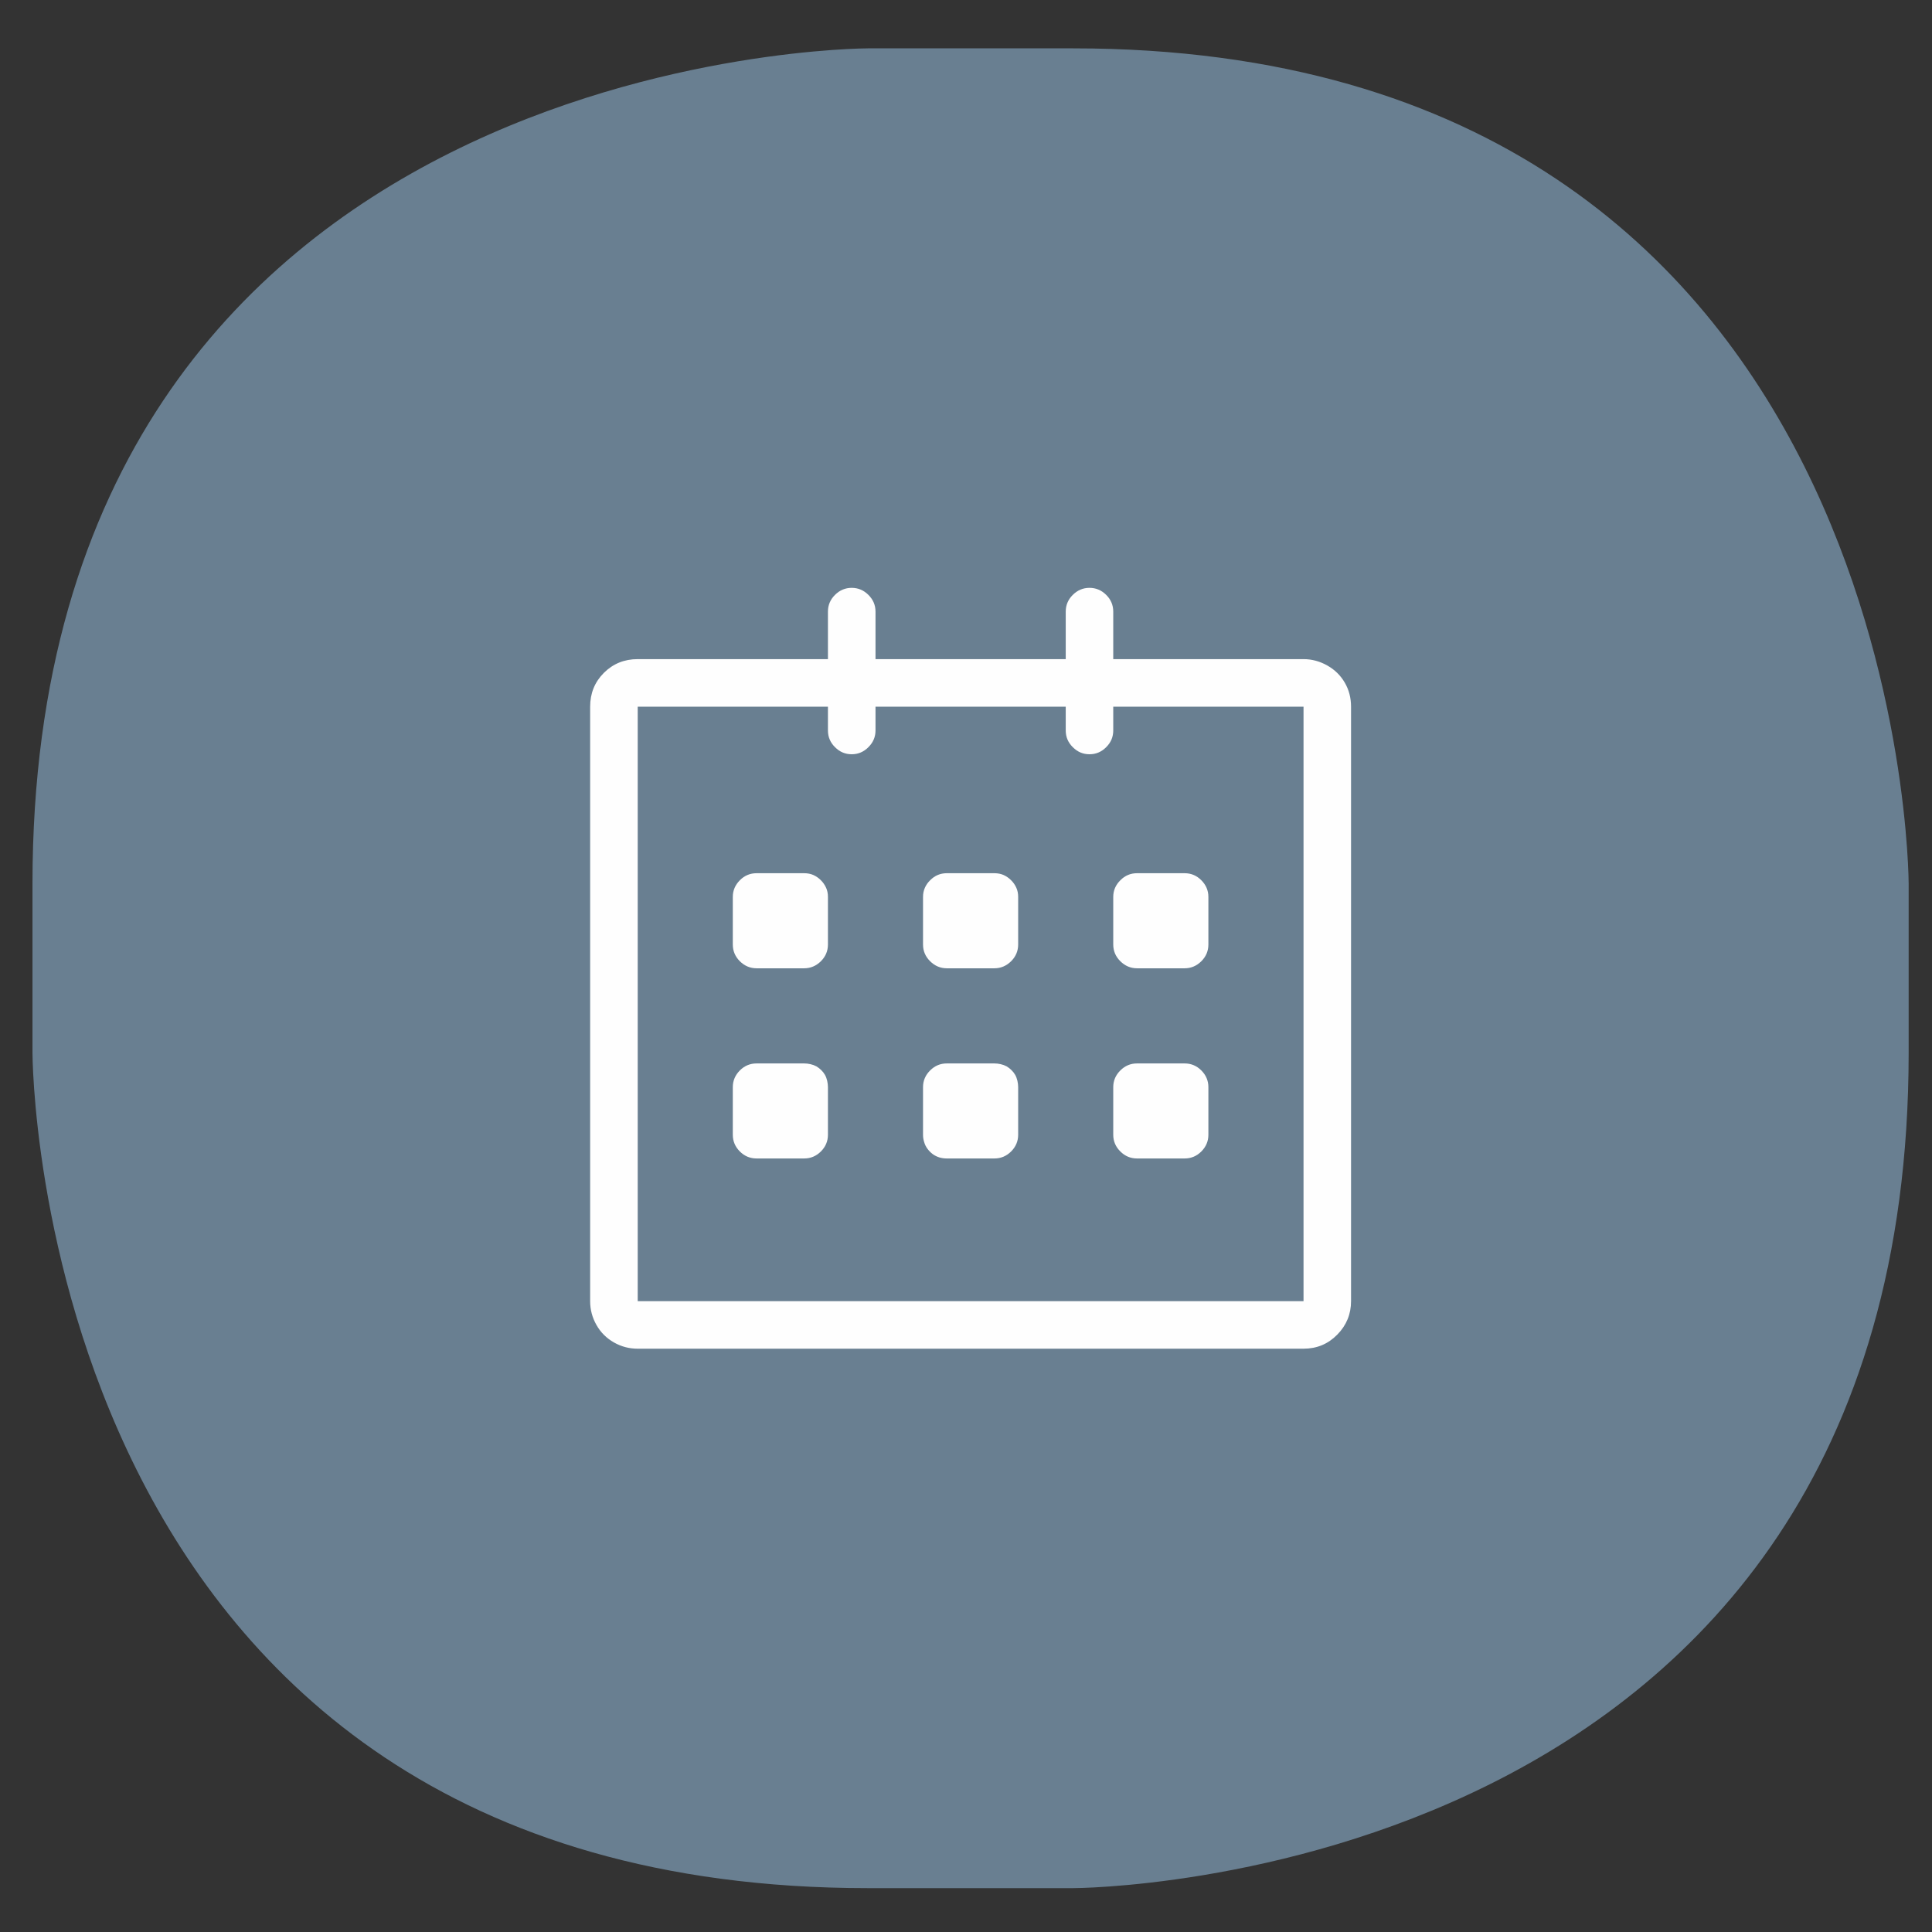 <?xml version="1.0" encoding="UTF-8"?>
<svg width="37px" height="37px" viewBox="0 0 37 37" version="1.1" xmlns="http://www.w3.org/2000/svg" xmlns:xlink="http://www.w3.org/1999/xlink">
    <rect x="0" y="0" width="37" height="37" fill="#333333" stroke="none"/>
    <!-- Generator: Sketch 42 (36781) - http://www.bohemiancoding.com/sketch -->
    <title>icon-menu-book-appointment</title>
    <desc>Created with Sketch.</desc>
    <defs></defs>
    <g id="Page-1" stroke="none" stroke-width="1" fill="none" fill-rule="evenodd">
        <g id="icon-menu-book-appointment">
            <path d="M16.622,0.926 C16.622,0.926 0.622,0.926 0.622,16.927 L0.622,20.16 C0.622,20.16 0.622,36.16 16.622,36.16 L20.553,36.16 C20.553,36.16 36.553,36.16 36.553,20.16 L36.553,16.927 C36.553,16.927 36.553,0.926 20.553,0.926 L16.622,0.926 Z" id="Fill-5" fill="#697F91"></path>
            <path d="M25.419,12.745 C25.561,12.825 25.673,12.934 25.753,13.072 C25.834,13.21 25.874,13.364 25.874,13.534 L25.874,24.919 C25.874,25.166 25.787,25.38 25.611,25.559 C25.435,25.739 25.22,25.829 24.964,25.829 L12.213,25.829 C12.051,25.829 11.899,25.79 11.757,25.709 C11.615,25.628 11.503,25.517 11.423,25.375 C11.342,25.233 11.302,25.081 11.302,24.919 L11.302,13.534 C11.302,13.278 11.389,13.062 11.565,12.886 C11.741,12.711 11.956,12.623 12.213,12.623 L15.856,12.623 L15.856,11.713 C15.856,11.589 15.901,11.482 15.991,11.393 C16.081,11.303 16.188,11.258 16.311,11.258 C16.434,11.258 16.541,11.303 16.631,11.393 C16.721,11.482 16.767,11.589 16.767,11.713 L16.767,12.623 L20.41,12.623 L20.41,11.713 C20.41,11.589 20.455,11.482 20.545,11.393 C20.635,11.303 20.742,11.258 20.865,11.258 C20.988,11.258 21.095,11.303 21.185,11.393 C21.275,11.482 21.32,11.589 21.32,11.713 L21.32,12.623 L24.964,12.623 C25.125,12.623 25.277,12.665 25.419,12.745 L25.419,12.745 Z M24.964,13.534 L21.32,13.534 L21.32,13.989 C21.32,14.114 21.275,14.22 21.185,14.309 C21.095,14.4 20.988,14.445 20.865,14.445 C20.742,14.445 20.635,14.4 20.545,14.309 C20.455,14.22 20.41,14.114 20.41,13.989 L20.41,13.534 L16.767,13.534 L16.767,13.989 C16.767,14.114 16.721,14.22 16.631,14.309 C16.541,14.4 16.434,14.445 16.311,14.445 C16.188,14.445 16.081,14.4 15.991,14.309 C15.901,14.22 15.856,14.114 15.856,13.989 L15.856,13.534 L12.213,13.534 L12.213,24.919 L24.964,24.919 L24.964,13.534 Z M21.456,18.409 C21.365,18.319 21.32,18.212 21.32,18.088 L21.32,17.177 C21.32,17.055 21.365,16.948 21.456,16.858 C21.546,16.767 21.652,16.723 21.776,16.723 L22.687,16.723 C22.81,16.723 22.917,16.767 23.007,16.858 C23.097,16.948 23.142,17.055 23.142,17.177 L23.142,18.088 C23.142,18.212 23.097,18.319 23.007,18.409 C22.917,18.498 22.81,18.544 22.687,18.544 L21.776,18.544 C21.652,18.544 21.546,18.498 21.456,18.409 L21.456,18.409 Z M21.456,22.052 C21.365,21.962 21.32,21.855 21.32,21.732 L21.32,20.82 C21.32,20.698 21.365,20.59 21.456,20.5 C21.546,20.41 21.652,20.366 21.776,20.366 L22.687,20.366 C22.81,20.366 22.917,20.41 23.007,20.5 C23.097,20.59 23.142,20.698 23.142,20.82 L23.142,21.732 C23.142,21.855 23.097,21.962 23.007,22.052 C22.917,22.142 22.81,22.186 22.687,22.186 L21.776,22.186 C21.652,22.186 21.546,22.142 21.456,22.052 L21.456,22.052 Z M19.164,20.38 C19.207,20.39 19.245,20.404 19.278,20.422 C19.311,20.442 19.342,20.465 19.371,20.494 C19.399,20.521 19.423,20.552 19.442,20.585 C19.461,20.619 19.475,20.657 19.485,20.7 C19.494,20.742 19.499,20.782 19.499,20.82 L19.499,21.732 C19.499,21.855 19.454,21.962 19.364,22.052 C19.273,22.142 19.167,22.186 19.043,22.186 L18.133,22.186 C18.085,22.186 18.038,22.18 17.99,22.166 C17.943,22.151 17.9,22.13 17.862,22.102 C17.824,22.073 17.791,22.04 17.763,22.002 C17.734,21.963 17.713,21.922 17.699,21.873 C17.684,21.826 17.677,21.779 17.677,21.732 L17.677,20.82 C17.677,20.698 17.722,20.59 17.813,20.5 C17.903,20.41 18.009,20.366 18.133,20.366 L19.043,20.366 C19.081,20.366 19.122,20.37 19.164,20.38 L19.164,20.38 Z M19.221,16.758 C19.273,16.782 19.321,16.814 19.364,16.858 C19.406,16.899 19.44,16.948 19.463,17 C19.487,17.052 19.499,17.111 19.499,17.177 L19.499,18.088 C19.499,18.212 19.454,18.319 19.364,18.409 C19.273,18.498 19.167,18.544 19.043,18.544 L18.133,18.544 C18.009,18.544 17.903,18.498 17.813,18.409 C17.722,18.319 17.677,18.212 17.677,18.088 L17.677,17.177 C17.677,17.055 17.722,16.948 17.813,16.858 C17.903,16.767 18.009,16.723 18.133,16.723 L19.043,16.723 C19.11,16.723 19.169,16.735 19.221,16.758 L19.221,16.758 Z M15.578,16.758 C15.63,16.782 15.678,16.814 15.721,16.858 C15.763,16.899 15.796,16.948 15.82,17 C15.844,17.052 15.856,17.111 15.856,17.177 L15.856,18.088 C15.856,18.212 15.811,18.319 15.721,18.409 C15.63,18.498 15.524,18.544 15.4,18.544 L14.49,18.544 C14.366,18.544 14.259,18.498 14.169,18.409 C14.079,18.319 14.034,18.212 14.034,18.088 L14.034,17.177 C14.034,17.055 14.079,16.948 14.169,16.858 C14.259,16.767 14.366,16.723 14.49,16.723 L15.4,16.723 C15.467,16.723 15.526,16.735 15.578,16.758 L15.578,16.758 Z M15.521,20.38 C15.564,20.39 15.602,20.404 15.635,20.422 C15.668,20.442 15.699,20.465 15.728,20.494 C15.756,20.521 15.78,20.552 15.799,20.585 C15.818,20.619 15.832,20.657 15.842,20.7 C15.851,20.742 15.856,20.782 15.856,20.82 L15.856,21.732 C15.856,21.855 15.811,21.962 15.721,22.052 C15.63,22.142 15.524,22.186 15.4,22.186 L14.49,22.186 C14.366,22.186 14.259,22.142 14.169,22.052 C14.079,21.962 14.034,21.855 14.034,21.732 L14.034,20.82 C14.034,20.698 14.079,20.59 14.169,20.5 C14.259,20.41 14.366,20.366 14.49,20.366 L15.4,20.366 C15.438,20.366 15.479,20.37 15.521,20.38 L15.521,20.38 Z" id="Fill-7" fill="#FEFEFE"></path>
        </g>
    </g>
</svg>